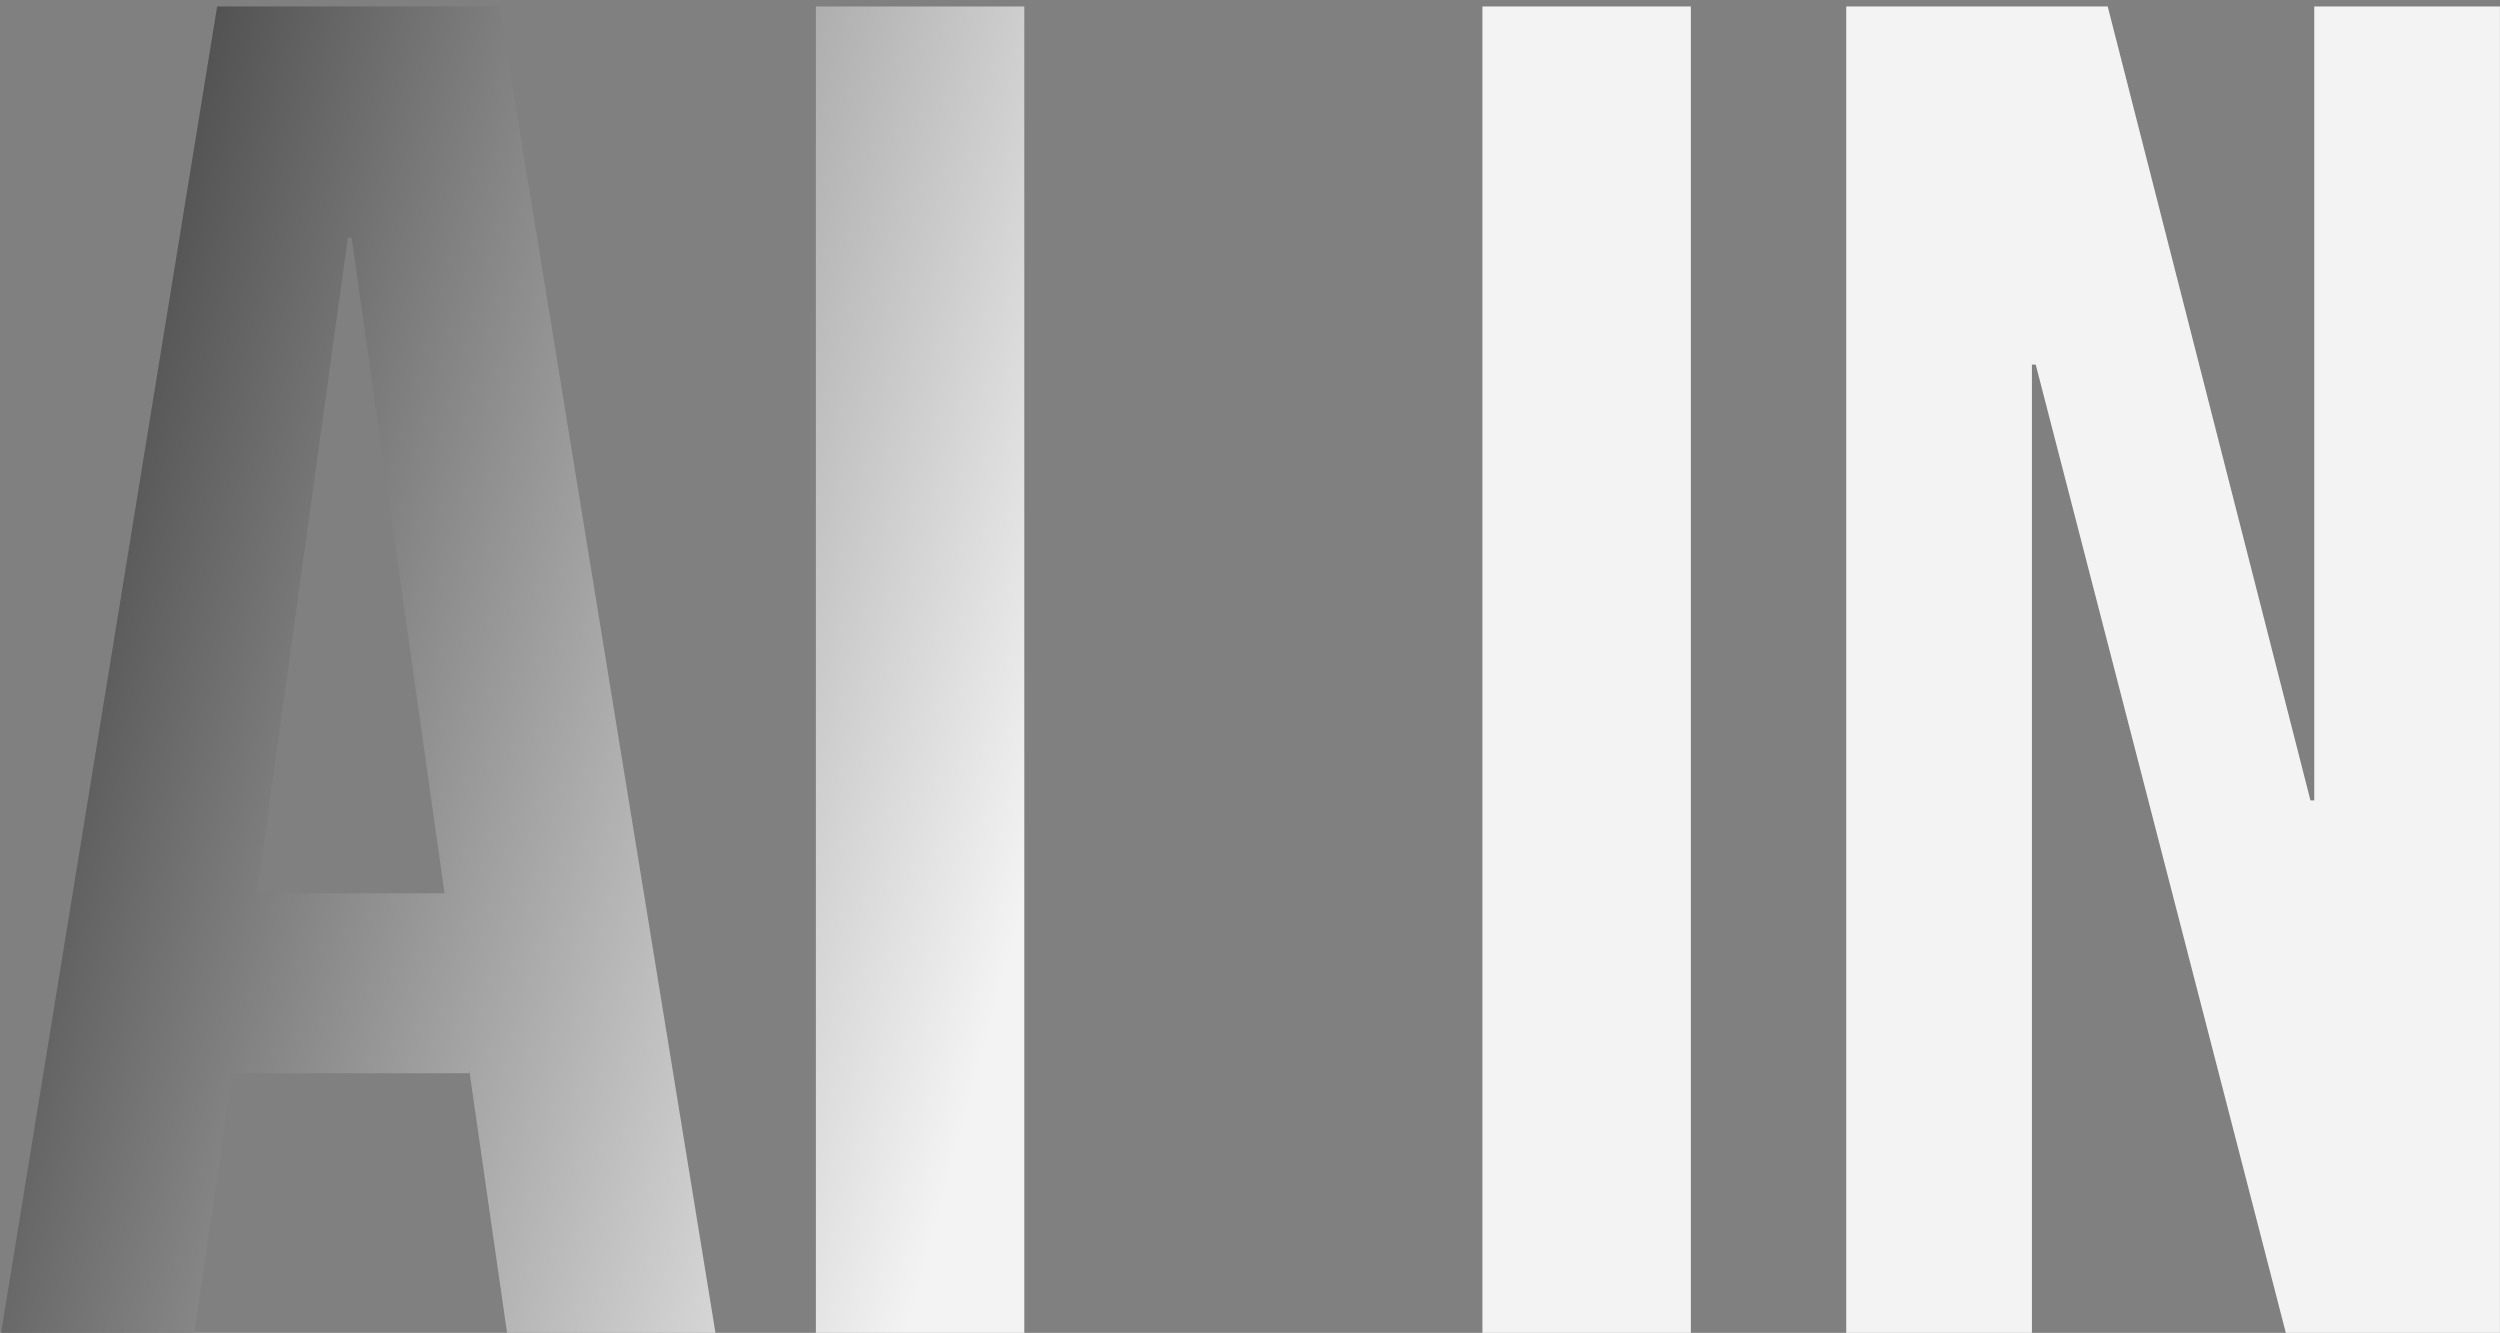 <svg width="347" height="185" viewBox="0 0 347 185" fill="none" xmlns="http://www.w3.org/2000/svg">
<rect x="0" y="0" width="347" height="185" fill="#808080" stroke="none"/>
<path opacity="0.9" d="M30.138 0.9H69.325L99.307 185H70.377L65.117 148.443V148.969H32.242L26.982 185H0.156L30.138 0.9ZM61.698 123.984L48.811 32.986H48.285L35.661 123.984H61.698ZM113.243 0.9H142.173V185H113.243V0.9ZM205.76 0.9H234.69V185H205.76V0.9ZM256.257 0.9H292.551L320.692 111.097H321.218V0.9H346.992V185H317.273L282.557 50.607H282.031V185H256.257V0.9Z" fill="url(#paint0_linear_234_13051)"/>
<defs>
<linearGradient id="paint0_linear_234_13051" x1="177.5" y1="-6" x2="25" y2="-47.5" gradientUnits="userSpaceOnUse">
<stop stop-color="white"/>
<stop offset="1" stop-color="#373737"/>
</linearGradient>
</defs>
</svg>
